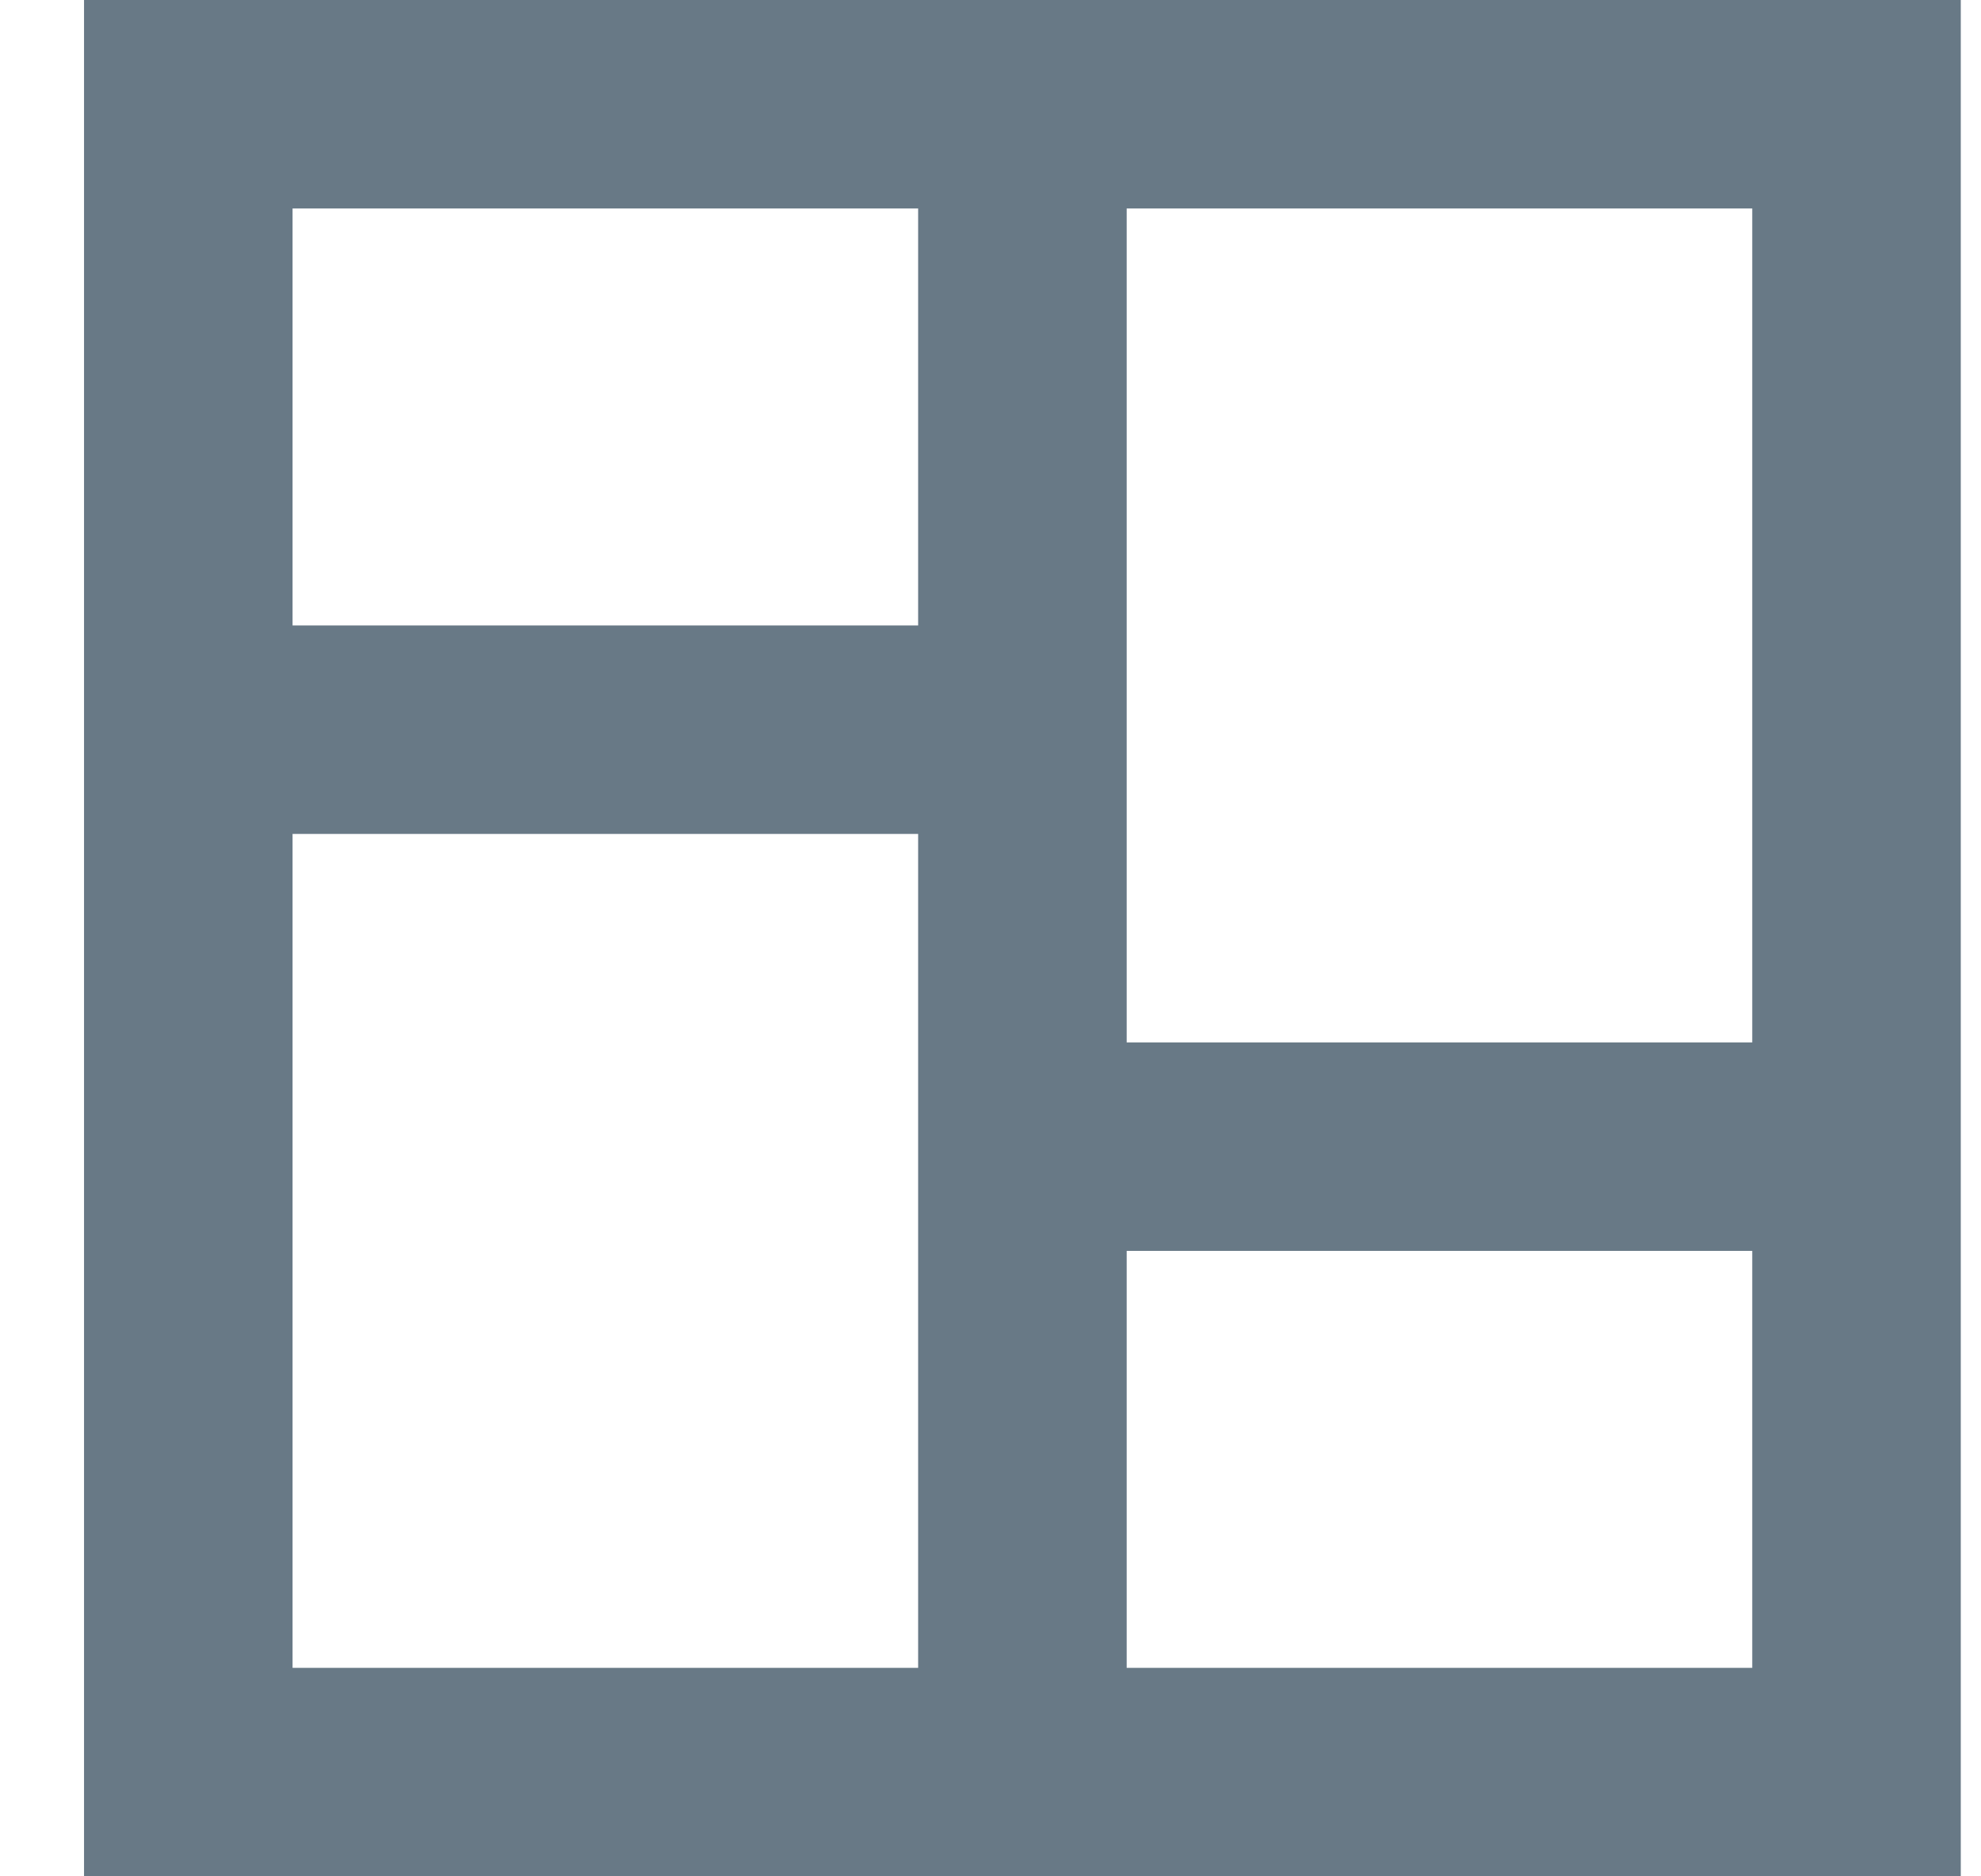 <svg width="19" height="18" viewBox="0 0 19 18" fill="none" xmlns="http://www.w3.org/2000/svg">
<path d="M17.806 1H18.806V0H17.806V1ZM17.806 17V18H18.806V17H17.806ZM1.806 17H0.806V18H1.806V17ZM1.806 1V0H0.806V1H1.806ZM10.806 1V0H8.806V1H10.806ZM1.806 6H0.806V8H1.806V6ZM8.806 17V18H10.806V17H8.806ZM17.806 12H18.806V10H17.806V12ZM16.806 1V17H18.806V1H16.806ZM17.806 16H1.806V18H17.806V16ZM2.806 17V1H0.806V17H2.806ZM1.806 2H17.806V0H1.806V2ZM8.806 1V7H10.806V1H8.806ZM9.806 6H1.806V8H9.806V6ZM8.806 7V11H10.806V7H8.806ZM8.806 11V17H10.806V11H8.806ZM9.806 12H17.806V10H9.806V12Z" fill="#687986"/>
</svg>
